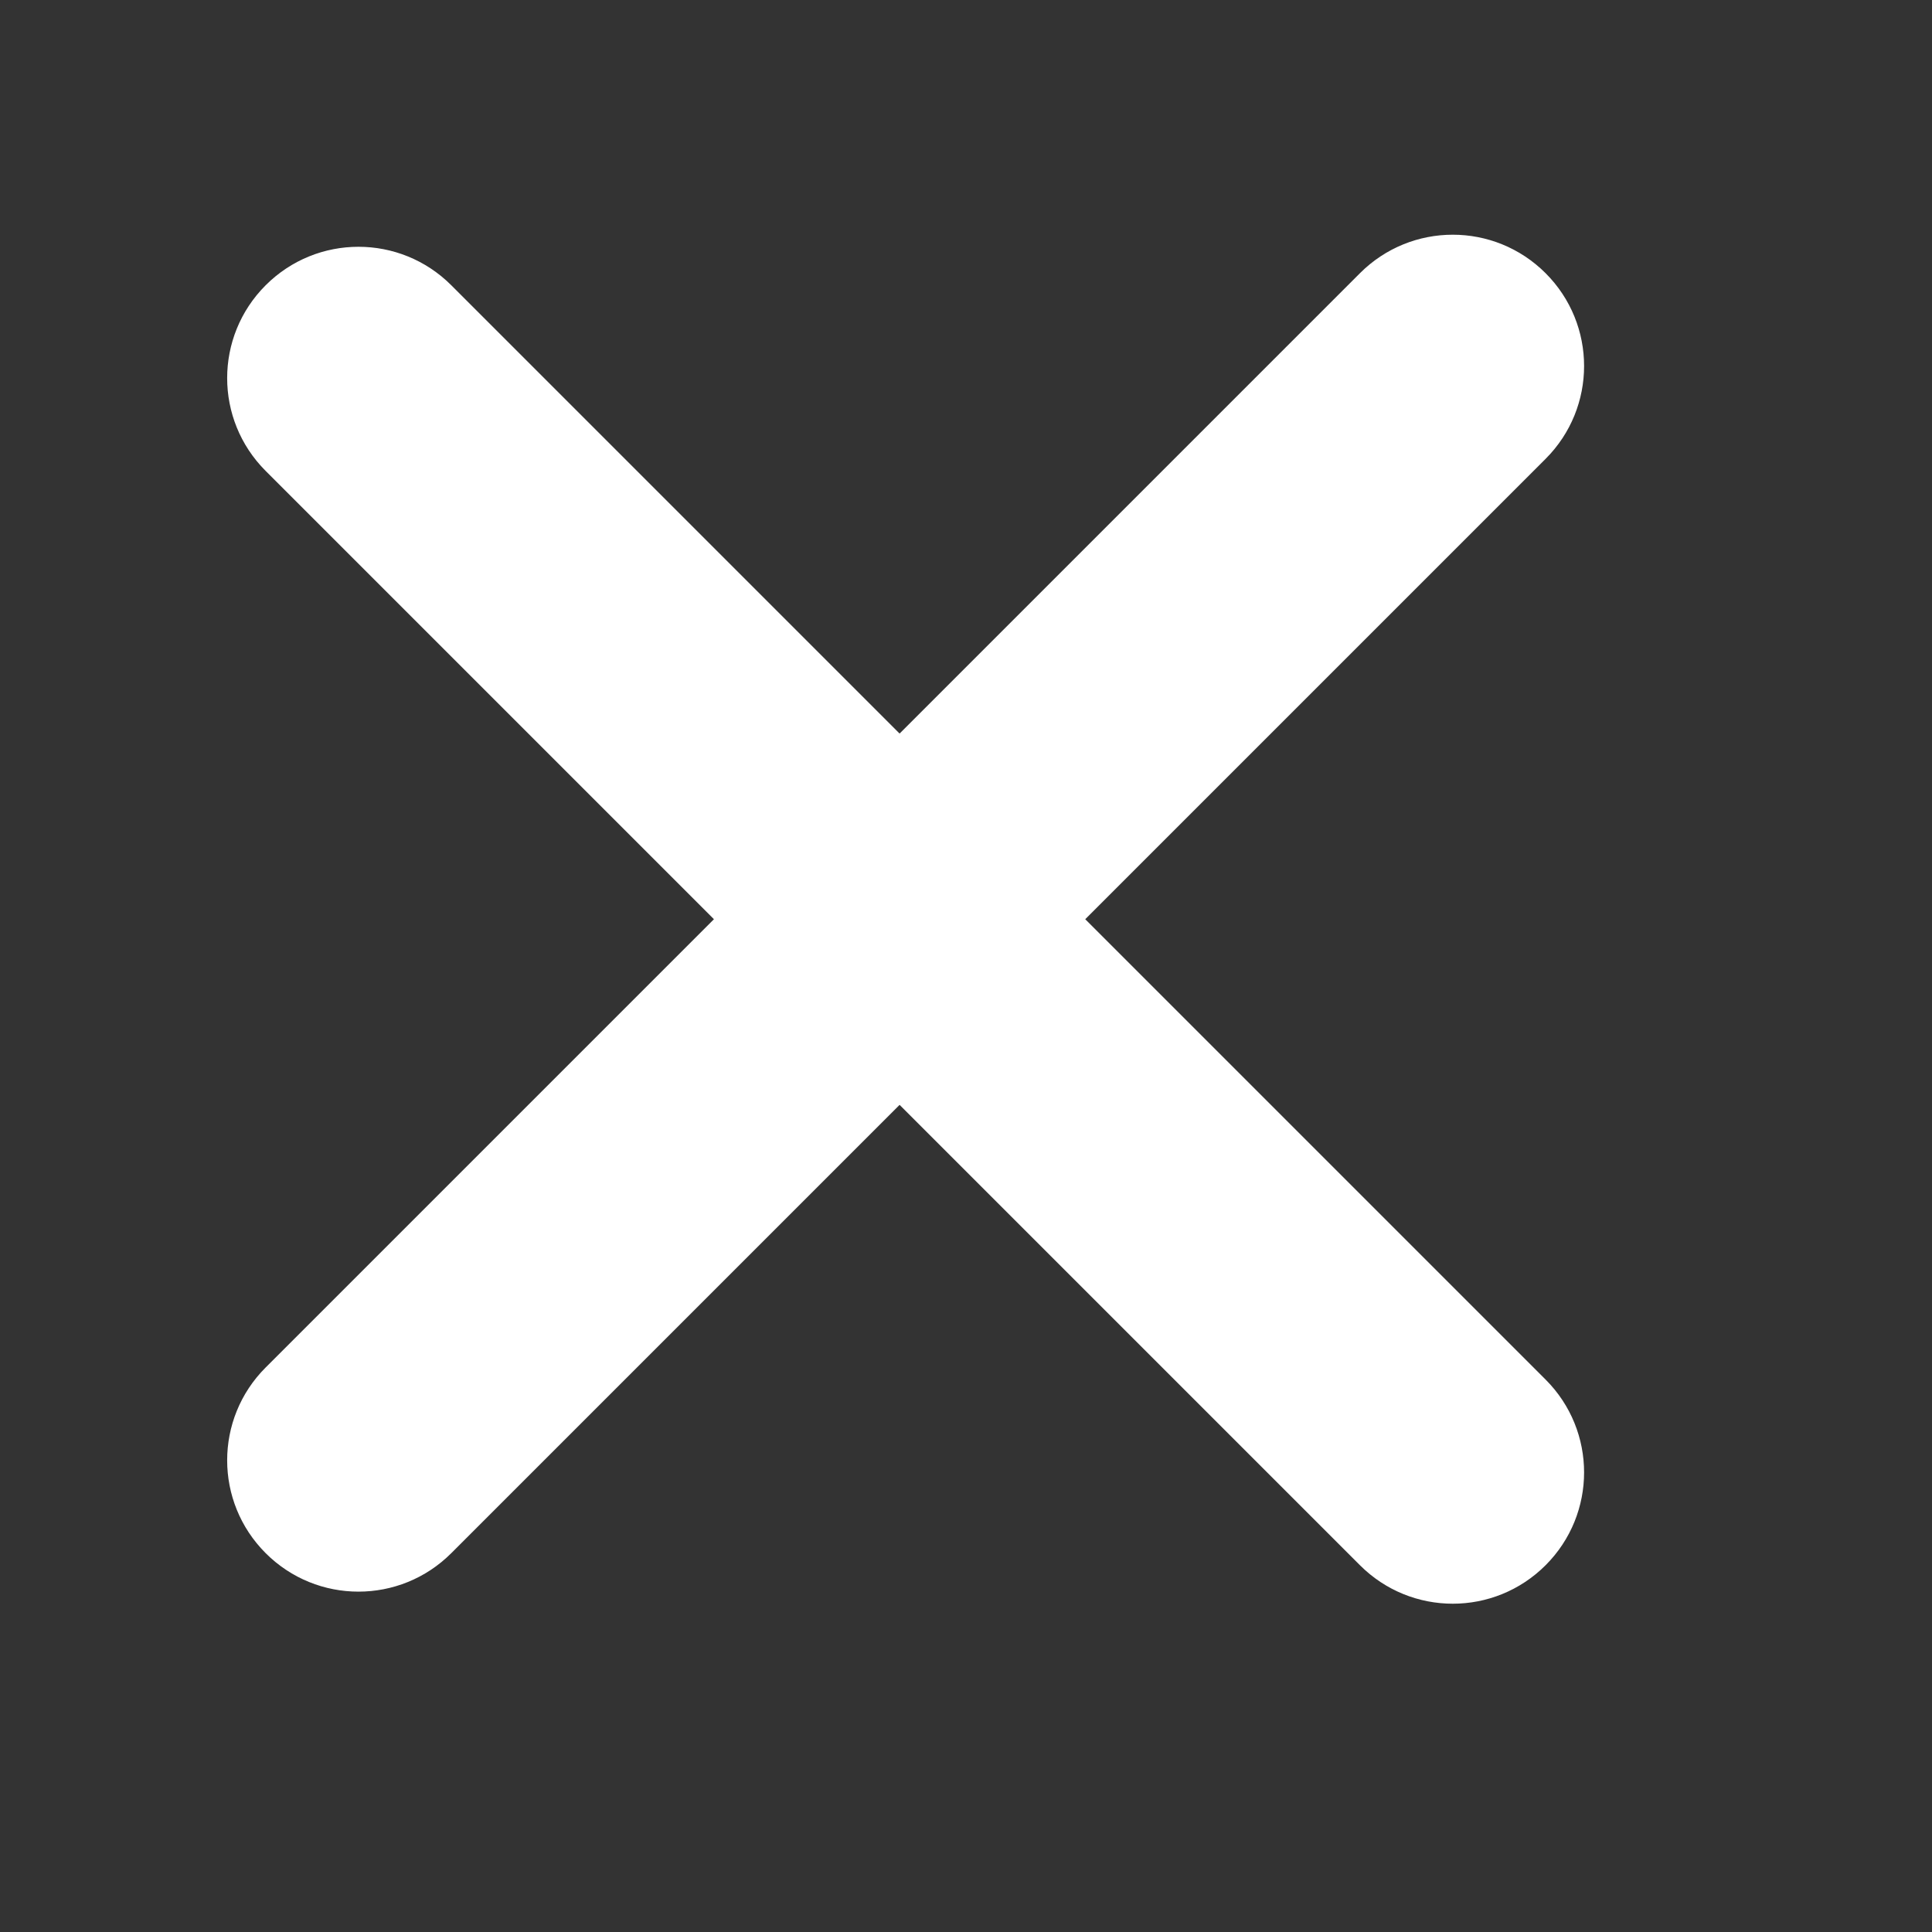 <svg xmlns="http://www.w3.org/2000/svg" id="Layer_1" viewBox="0 0 256 256" width="256" height="256"><rect x="0" y="0" width="256" height="256" fill="#333333" stroke="none"/><style>.st0{fill:#fff}</style><path d="M143.8 121.8l61-61c6.8-6.8 6.8-17.8 0-24.6-6.8-6.8-17.8-6.8-24.6 0l-61 61-59.4-59.4C53 31 42 31 35.2 37.8c-6.8 6.8-6.8 17.8 0 24.6l59.4 59.4-59.4 59.4c-6.8 6.8-6.8 17.8 0 24.6 6.8 6.8 17.8 6.8 24.6 0l59.4-59.4 61 61c6.8 6.8 17.8 6.8 24.6 0 6.8-6.8 6.8-17.8 0-24.6l-61-61z" class="st0"/></svg>